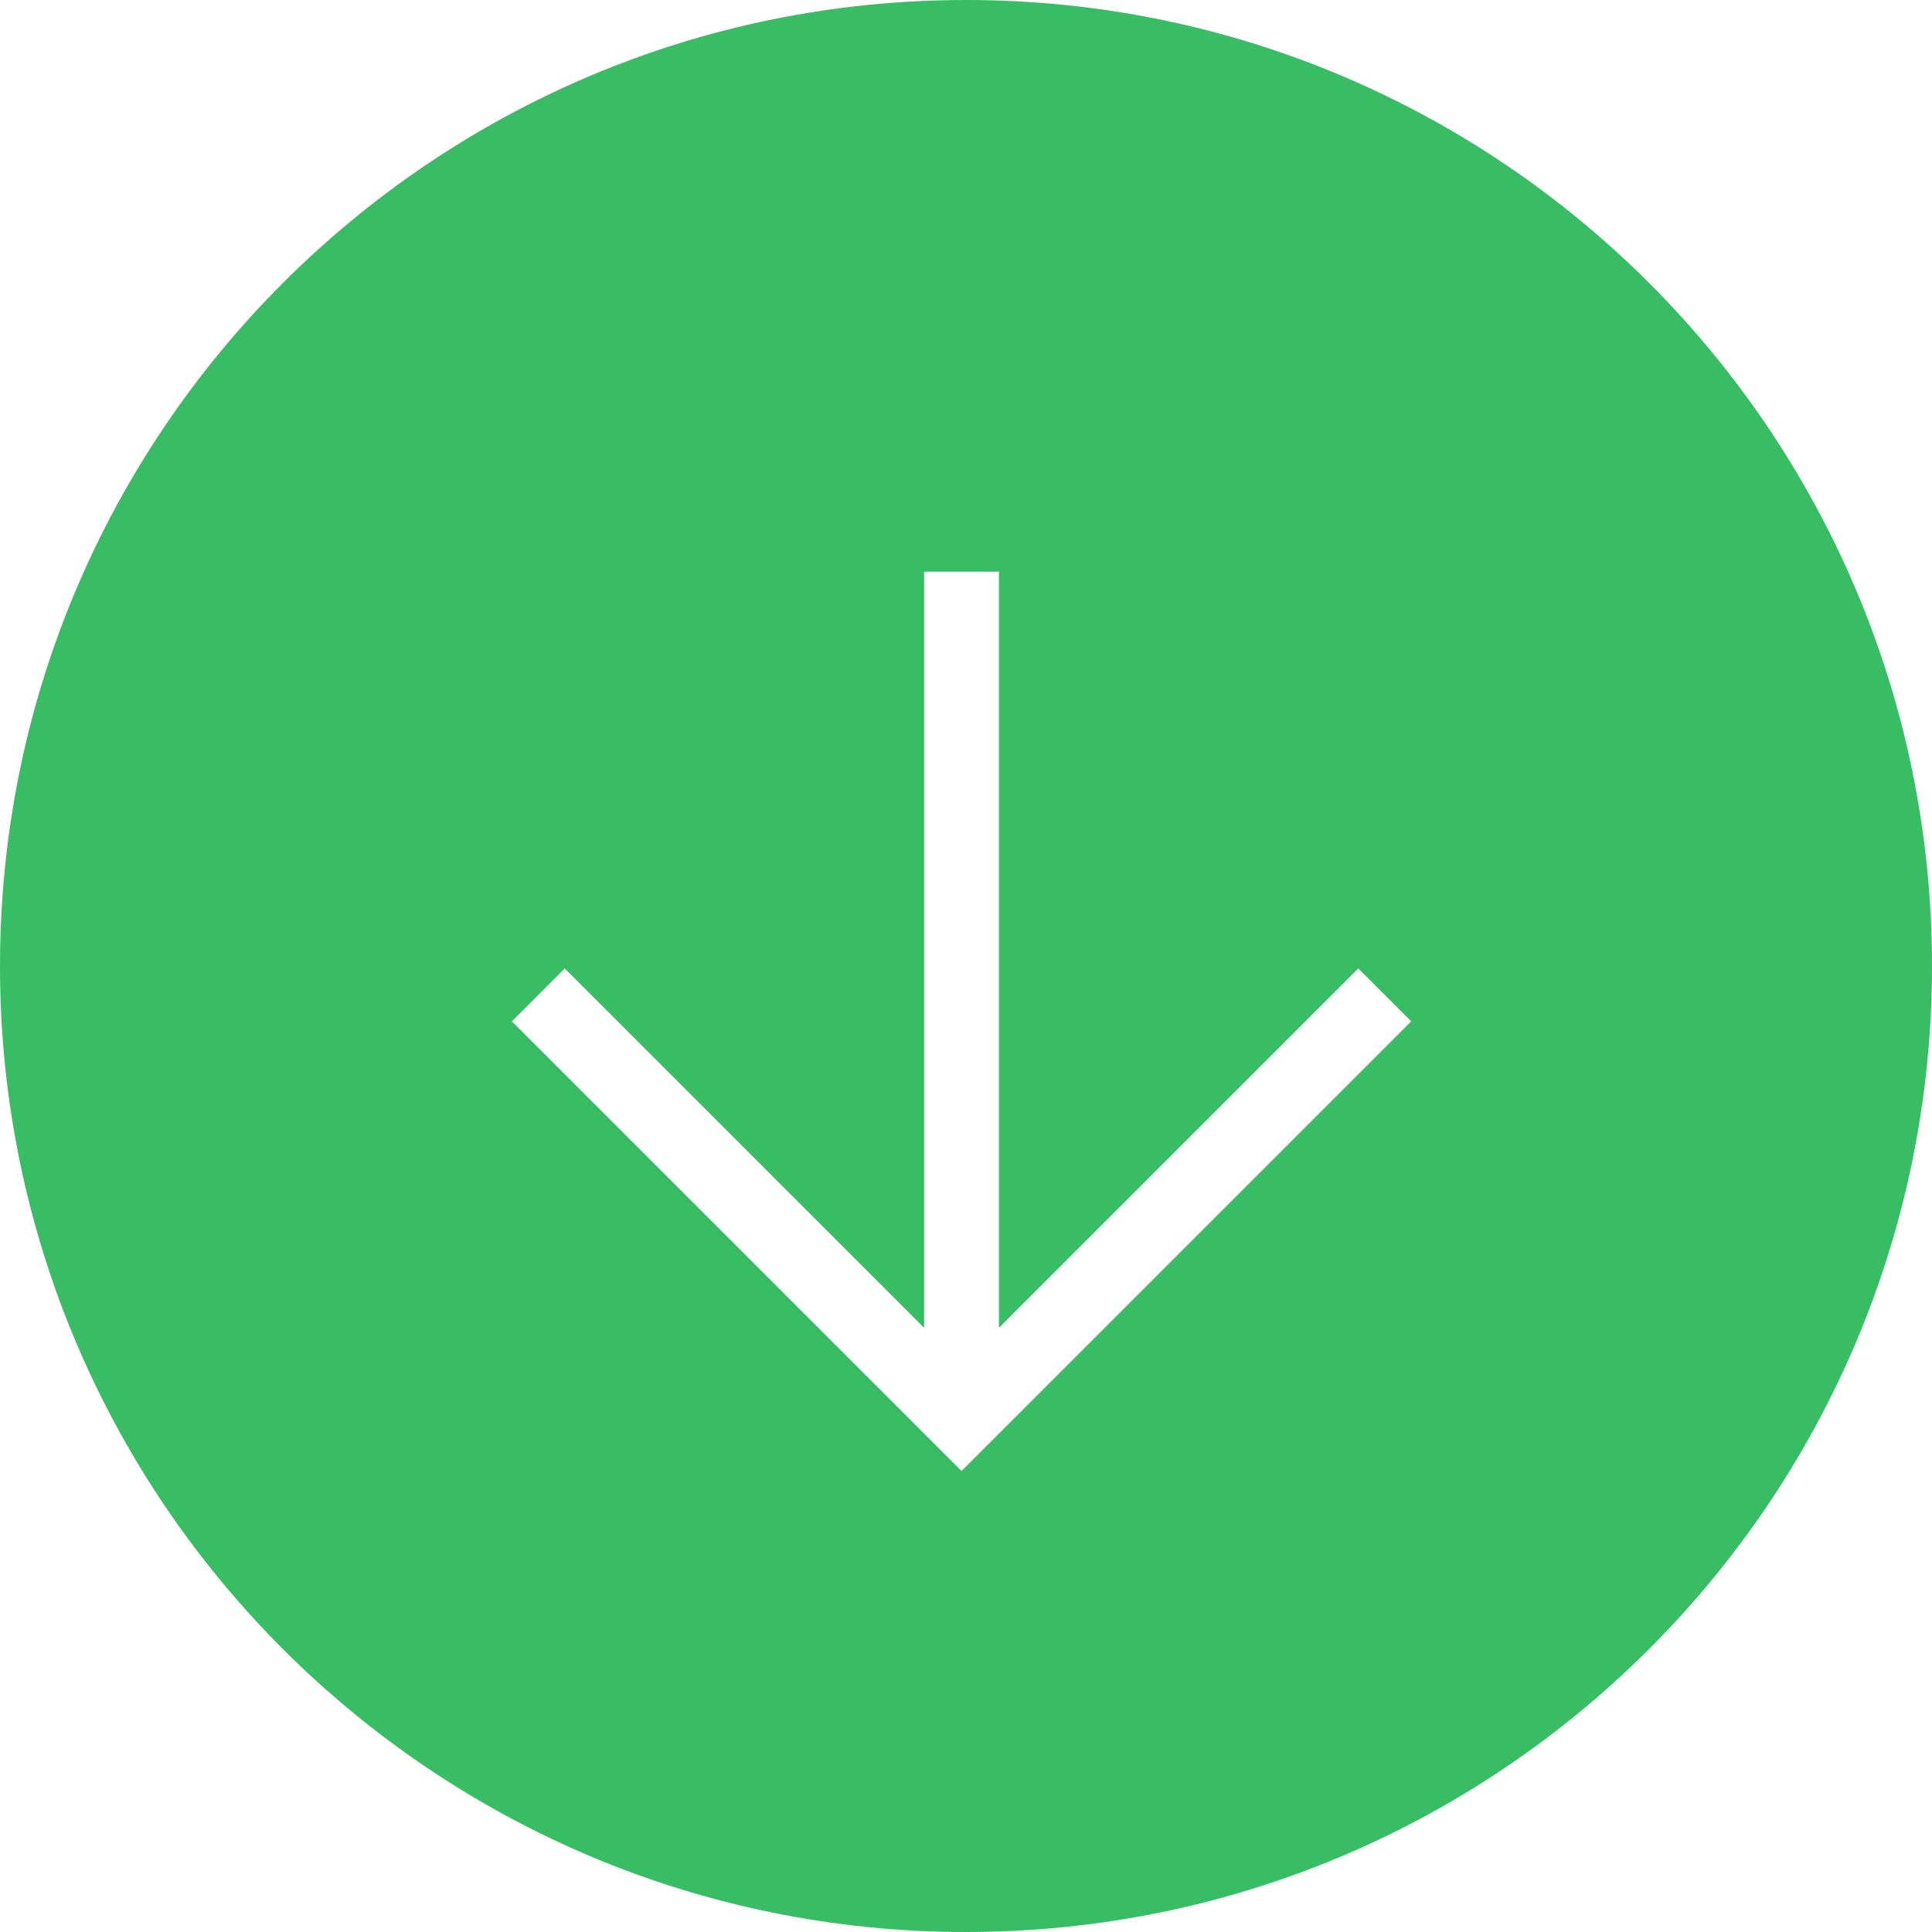 <svg width="47" height="47" viewBox="0 0 47 47" fill="none" xmlns="http://www.w3.org/2000/svg">
<path fill-rule="evenodd" clip-rule="evenodd" d="M23.5 47C36.479 47 47 36.479 47 23.5C47 10.521 36.479 0 23.5 0C10.521 0 0 10.521 0 23.5C0 36.479 10.521 47 23.5 47ZM33.043 23.559L24.301 32.301L24.301 13.907L22.481 13.907L22.481 32.301L13.739 23.559L12.452 24.846L23.391 35.785L34.33 24.846L33.043 23.559Z" fill="#38BC64"/>
</svg>
